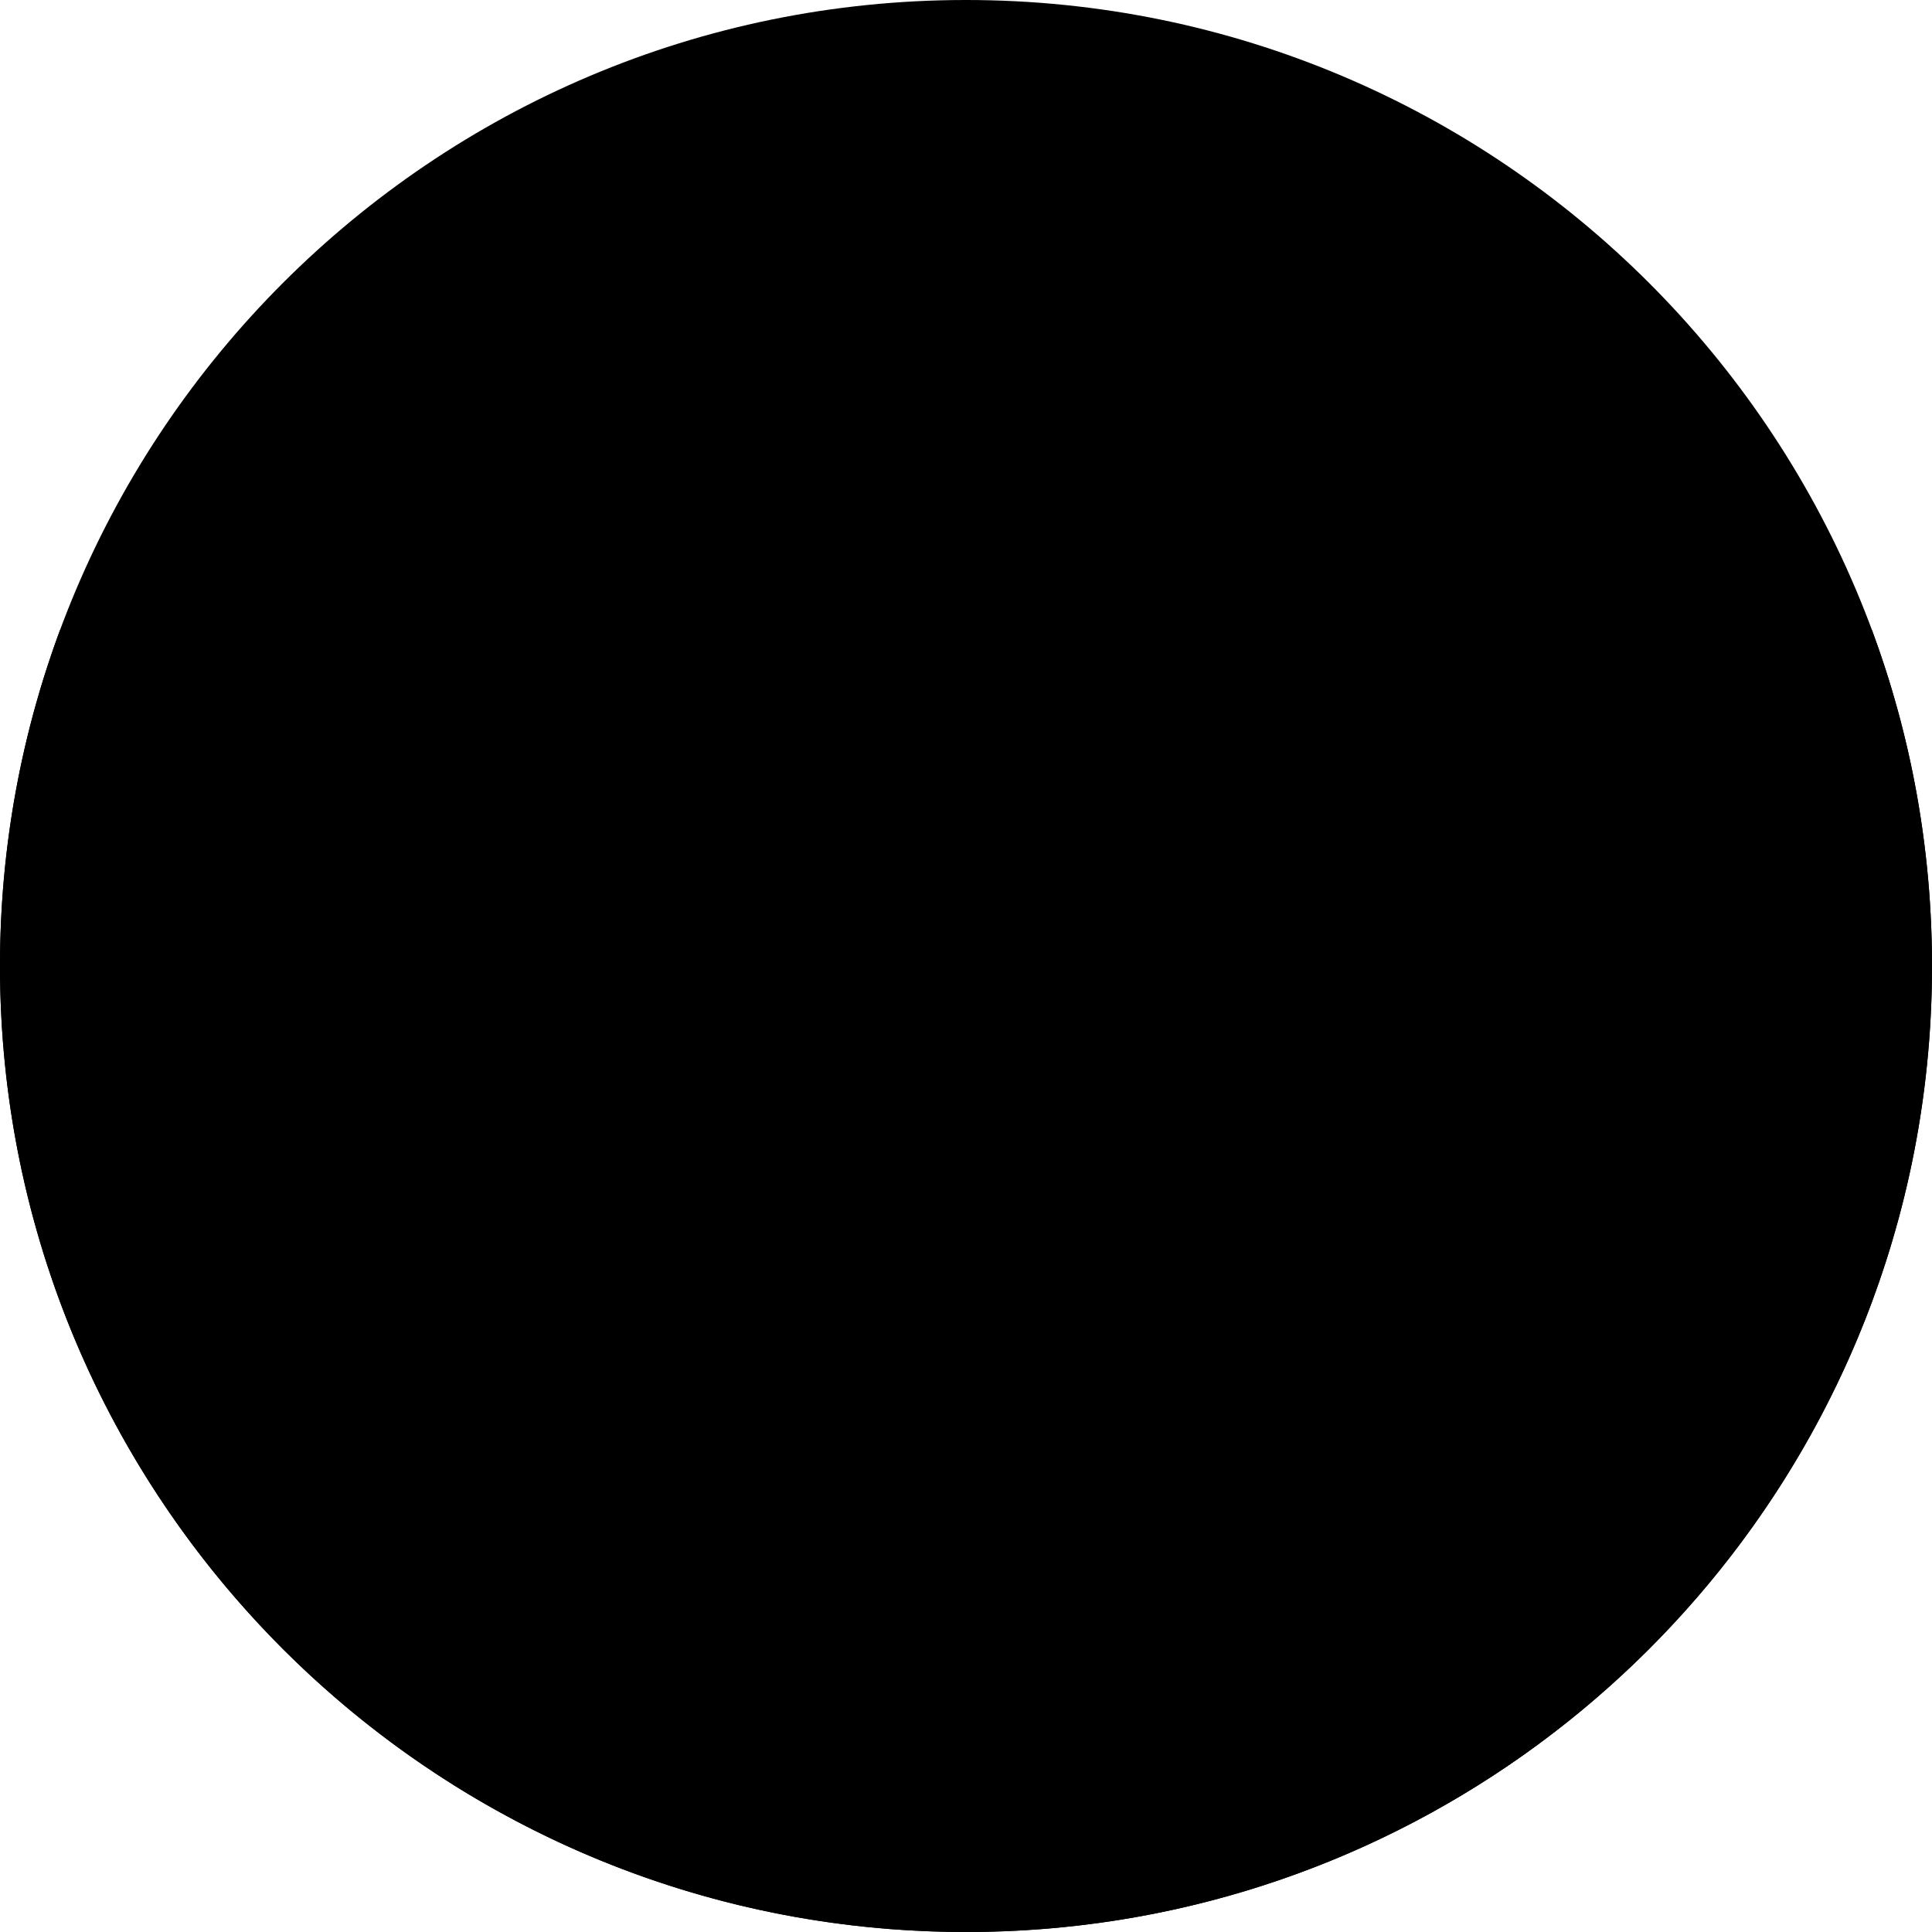 <svg width="512" height="512" viewBox="0 0 512 512" fill="none" xmlns="http://www.w3.org/2000/svg">
<g clip-path="url(#clip0_7393_117993)">
<path d="M256 512C397.385 512 512 397.385 512 256C512 114.615 397.385 0 256 0C114.615 0 0 114.615 0 256C0 397.385 114.615 512 256 512Z" fill="#F0F0F0" style="fill:#F0F0F0;fill:color(display-p3 0.941 0.941 0.941);fill-opacity:1;"/>
<path d="M496.077 345.039C506.368 317.306 512 287.31 512 255.996C512 224.682 506.368 194.686 496.077 166.953H15.923C5.633 194.686 0 224.682 0 255.996C0 287.31 5.633 317.306 15.923 345.039L256 367.3L496.077 345.039Z" fill="#0052B4" style="fill:#0052B4;fill:color(display-p3 0 0.322 0.706);fill-opacity:1;"/>
<path d="M256 512.004C366.071 512.004 459.906 442.532 496.077 345.047H15.923C52.094 442.532 145.929 512.004 256 512.004Z" fill="#D80027" style="fill:#D80027;fill:color(display-p3 0.847 0 0.153);fill-opacity:1;"/>
</g>
<defs>
<clipPath id="clip0_7393_117993">
<rect width="512" height="512" fill="white" style="fill:white;fill-opacity:1;"/>
</clipPath>
</defs>
</svg>

